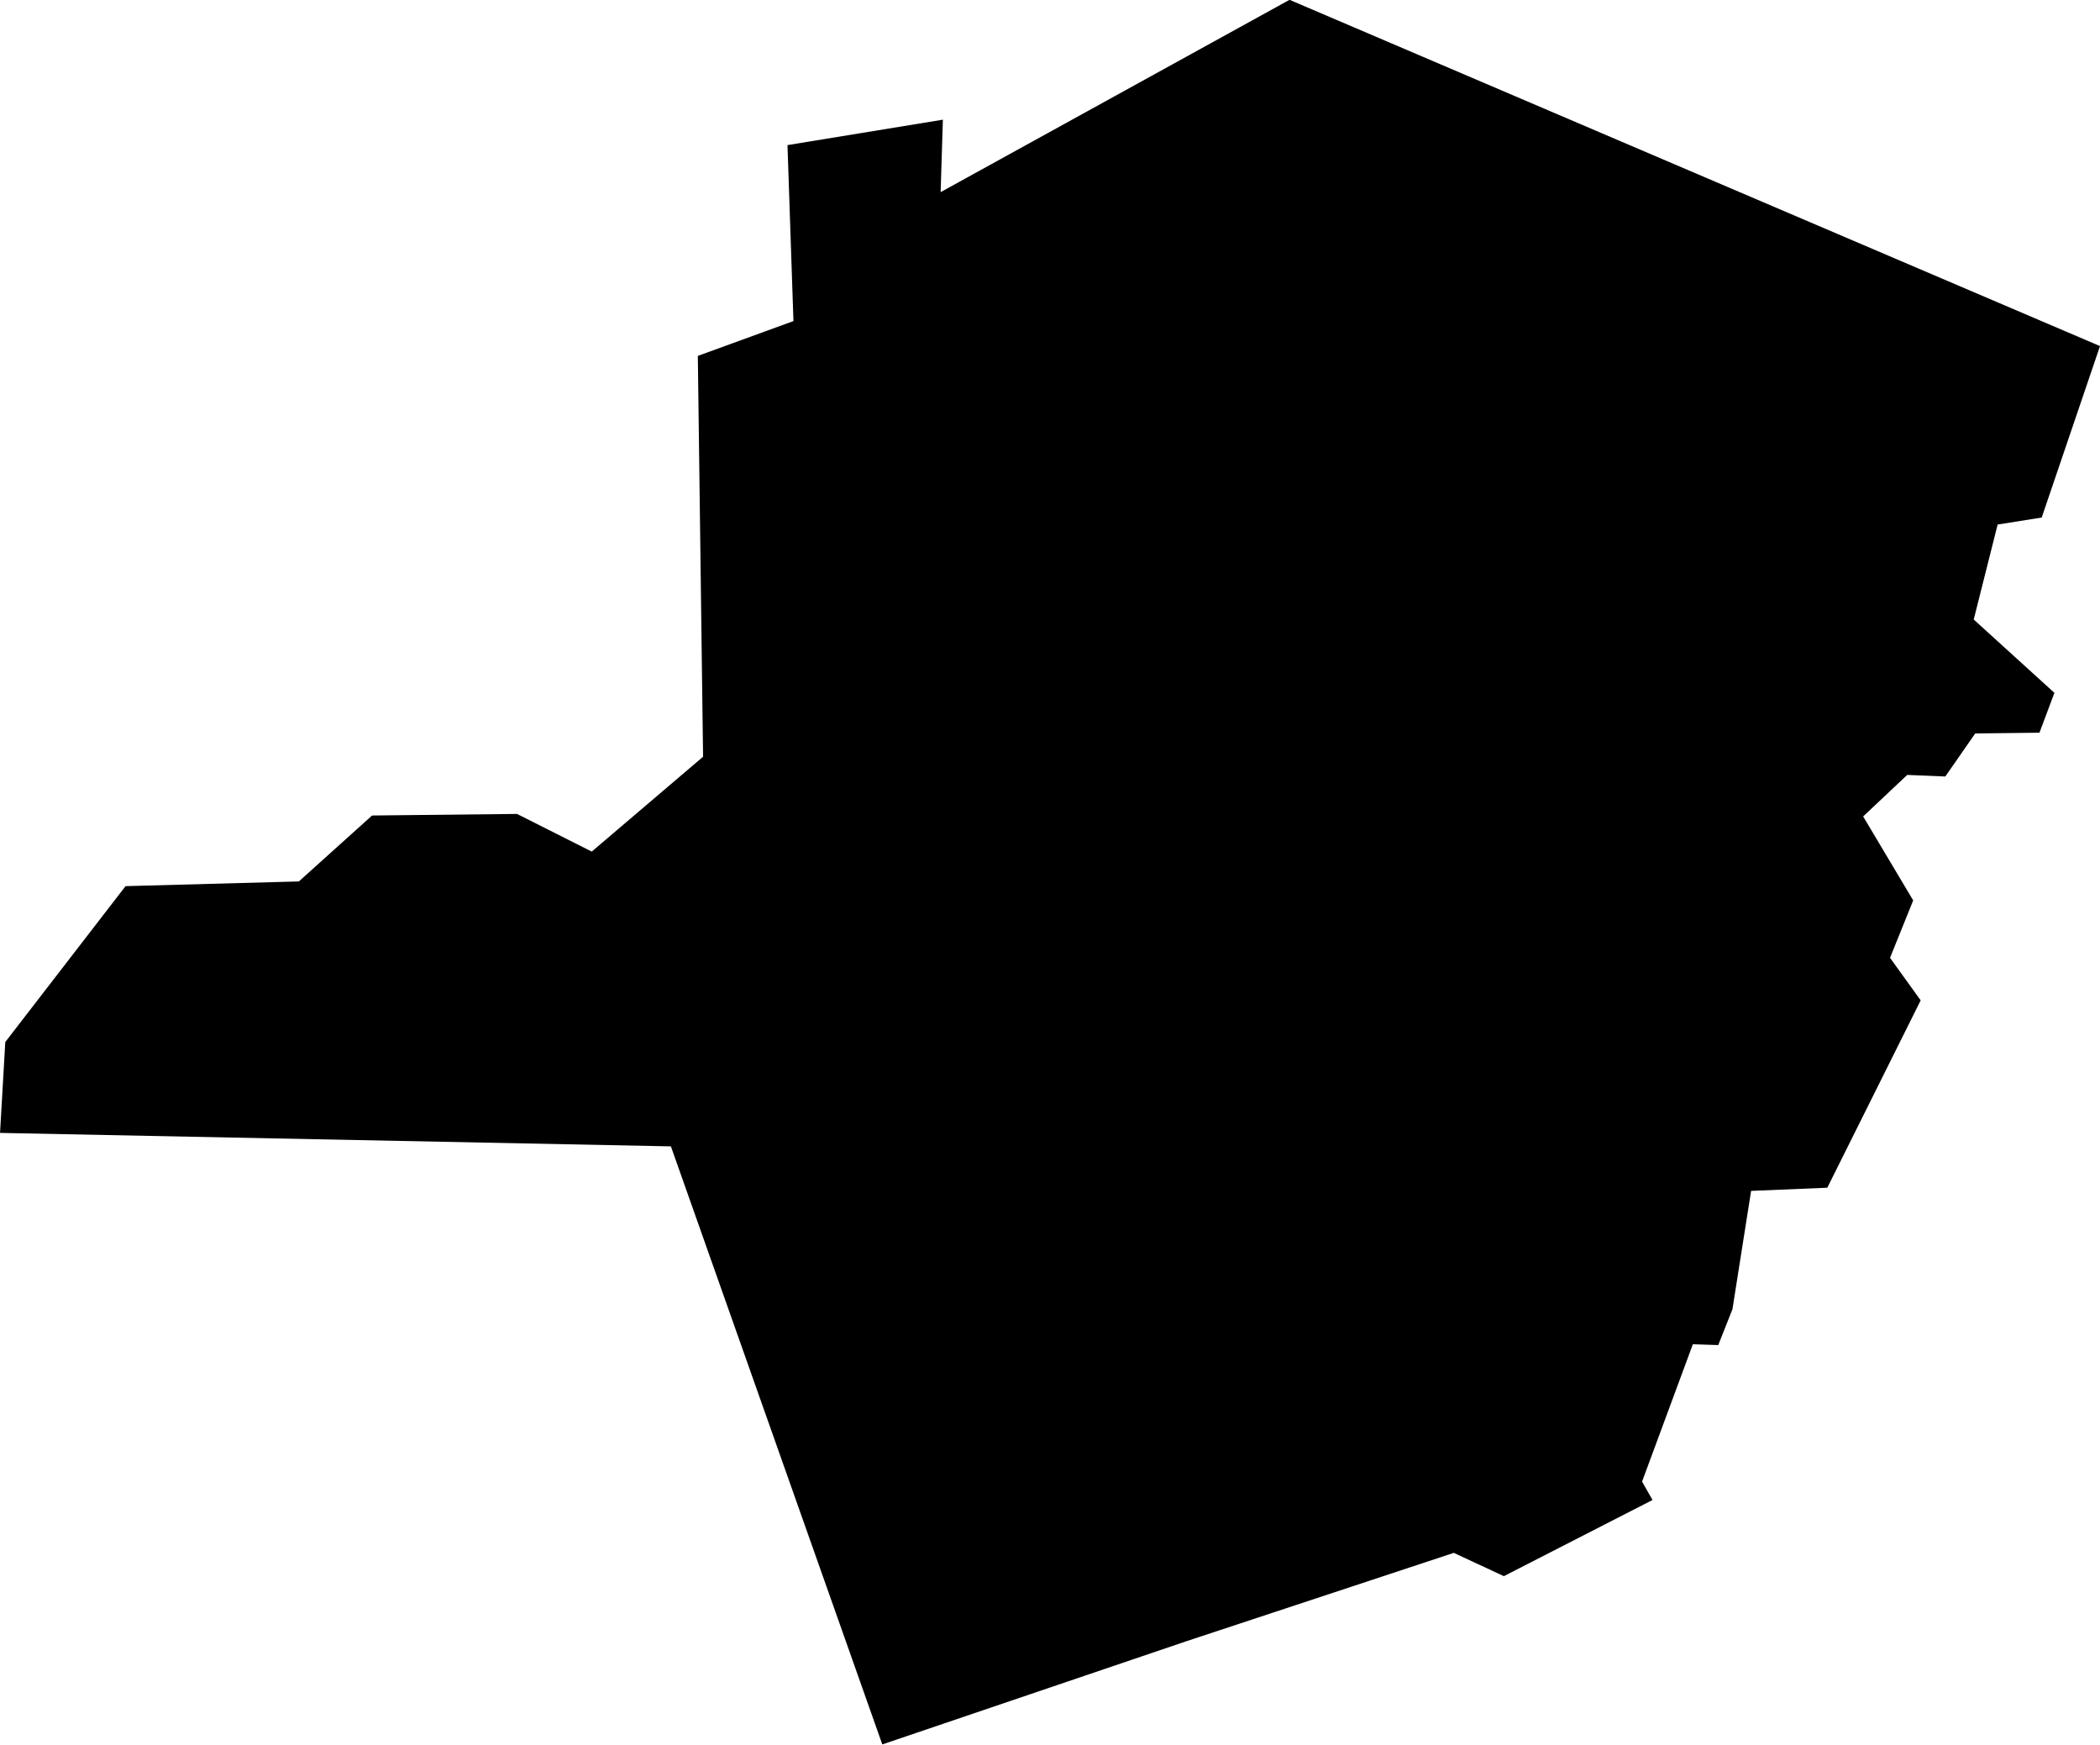 <?xml version="1.0" encoding="UTF-8" standalone="no"?>
<svg
   xmlns:dc="http://purl.org/dc/elements/1.1/"
   xmlns:cc="http://creativecommons.org/ns#"
   xmlns:rdf="http://www.w3.org/1999/02/22-rdf-syntax-ns#"
   xmlns:svg="http://www.w3.org/2000/svg"
   xmlns="http://www.w3.org/2000/svg"
   id="svg1055"
   version="1.1"
   viewBox="0 0 46.798 38.871"
   height="38.871mm"
   width="46.798mm">
  <defs
     id="defs1049" />
  <g
     transform="translate(38.518,-121.838)"
     id="layer1">
    <path
       id="path93"
       d="m 8.28,129.549 -1.299,3.82 -0.982,0.156 -0.533,2.116 1.798,1.634 -0.333,0.888 -1.432,0.017 -0.666,0.959 -0.849,-0.035 -0.982,0.925 1.115,1.871 -0.516,1.279 0.683,0.948 -2.081,4.174 -1.698,0.071 -0.416,2.637 -0.316,0.798 -0.566,-0.018 -1.132,3.06 0.233,0.41 -3.313,1.697 -1.115,-0.519 -5.96,1.969 -6.776,2.299 -4.711,-13.325 -14.95,-0.3 0.117,-2.025 2.68,-3.473 3.862,-0.105 1.632,-1.469 3.23,-0.035 1.665,0.839 2.481,-2.113 -0.117,-8.931 2.131,-0.776 -0.133,-3.921 3.463,-0.566 -0.05,1.614 7.775,-4.285 z"
       class="state__path"
       style="stroke-width:0.265;filter:url(#mapDropshadow)" />
  </g>
</svg>
